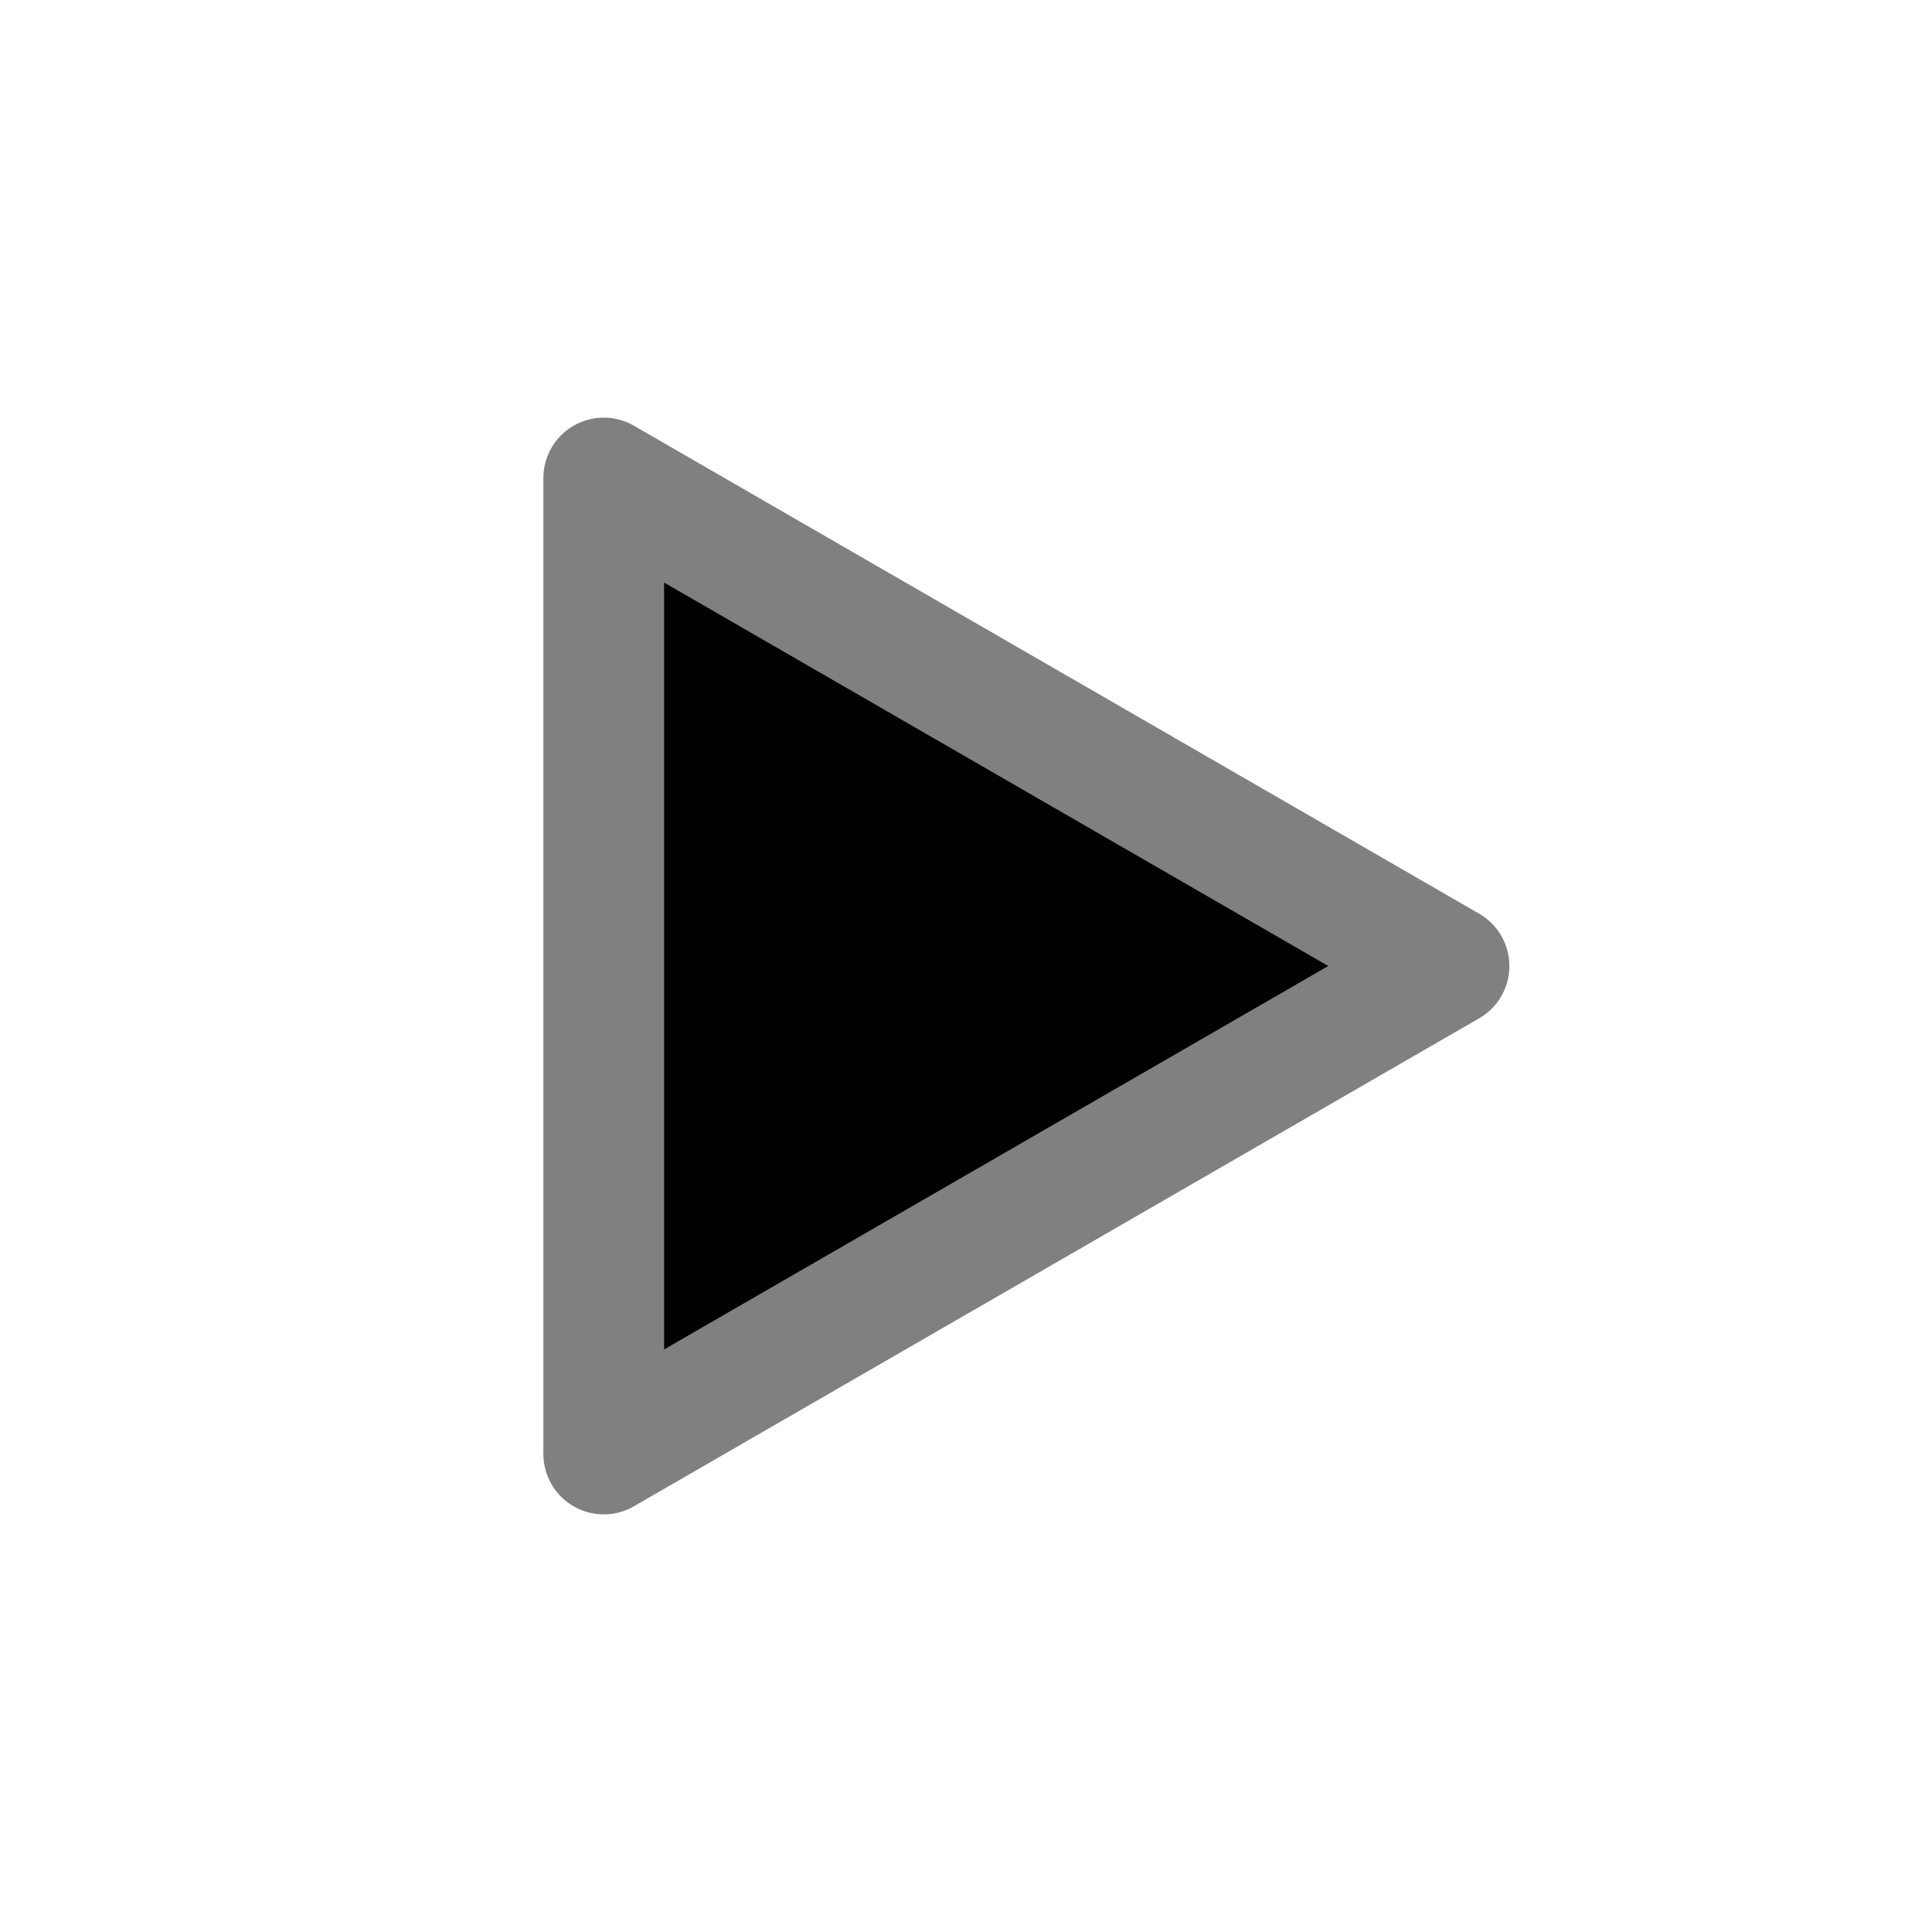 <svg width="24" height="24" viewBox="0 0 24 24" fill="none" xmlns="http://www.w3.org/2000/svg">
    <style>
        path {
        fill: black;
        stroke: grey;
        }

        @media (prefers-color-scheme: dark) {
        path {
        fill: hsl(0, 0%, 18%);
        stroke: hsl(0, 0%, 18%);
        }
        }
    </style>

    <path d="M7.5 12V5.938L12.75 8.969L18 12L12.75 15.031L7.5 18.062V12Z" stroke-width="1.5" stroke-linejoin="round"/>
</svg>